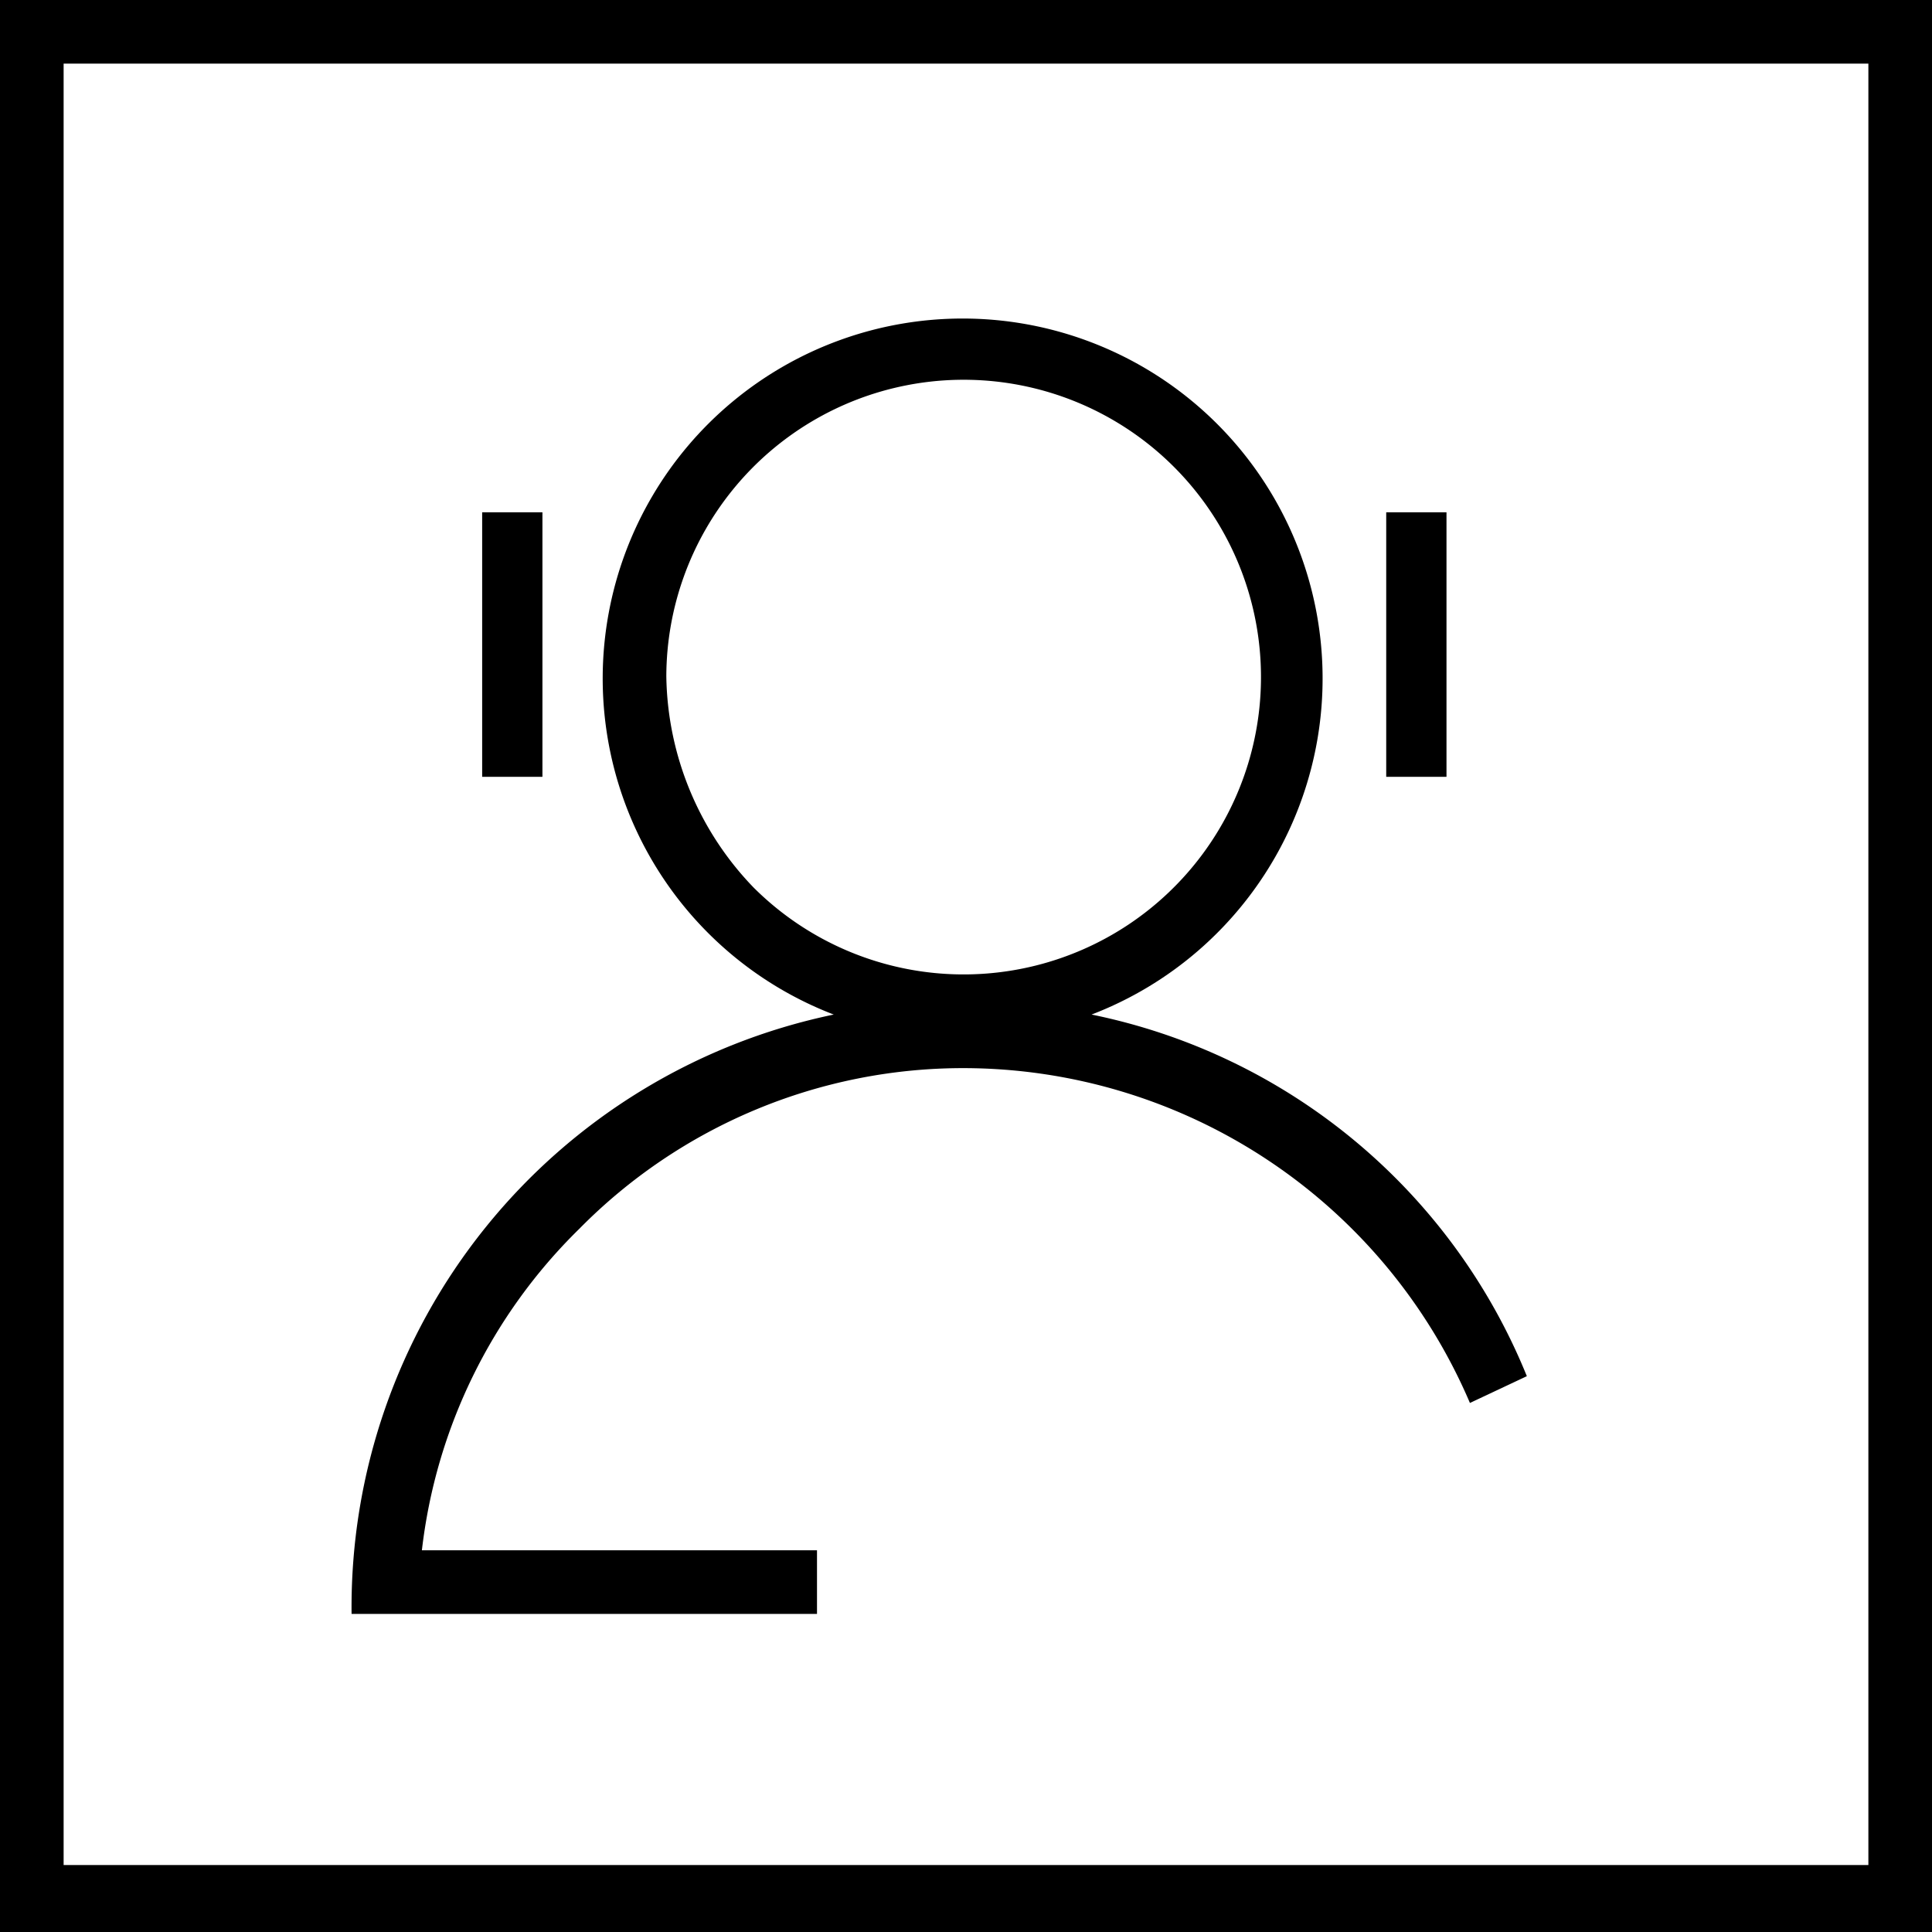 <svg id="user-support" xmlns="http://www.w3.org/2000/svg" width="57.7" height="57.7" viewBox="0 0 57.7 57.7"><title>user-support</title><path d="M0,0V57.7H57.7V0H0ZM55.8,55.7H1.9V1.9H55.8V55.7h0Z" transform="translate(0 0)"  /><path d="M24.4,46.3H12.6a16,16,0,0,1,4.7-9.6,16.09,16.09,0,0,1,11.5-4.8,16.46,16.46,0,0,1,15.1,10l1.7-.8a17.88,17.88,0,0,0-13-10.8,10.75,10.75,0,1,0-7.7,0A18.08,18.08,0,0,0,10.5,48.2H24.4V46.3h0ZM22.5,26.5a9.27,9.27,0,0,1-2.6-6.3A8.88,8.88,0,1,1,22.5,26.5Z" transform="translate(0 0)"  /><rect x="41.4" y="15.3" width="1.8" height="7.9"  /><rect x="14.4" y="15.3" width="1.8" height="7.9"  /></svg>